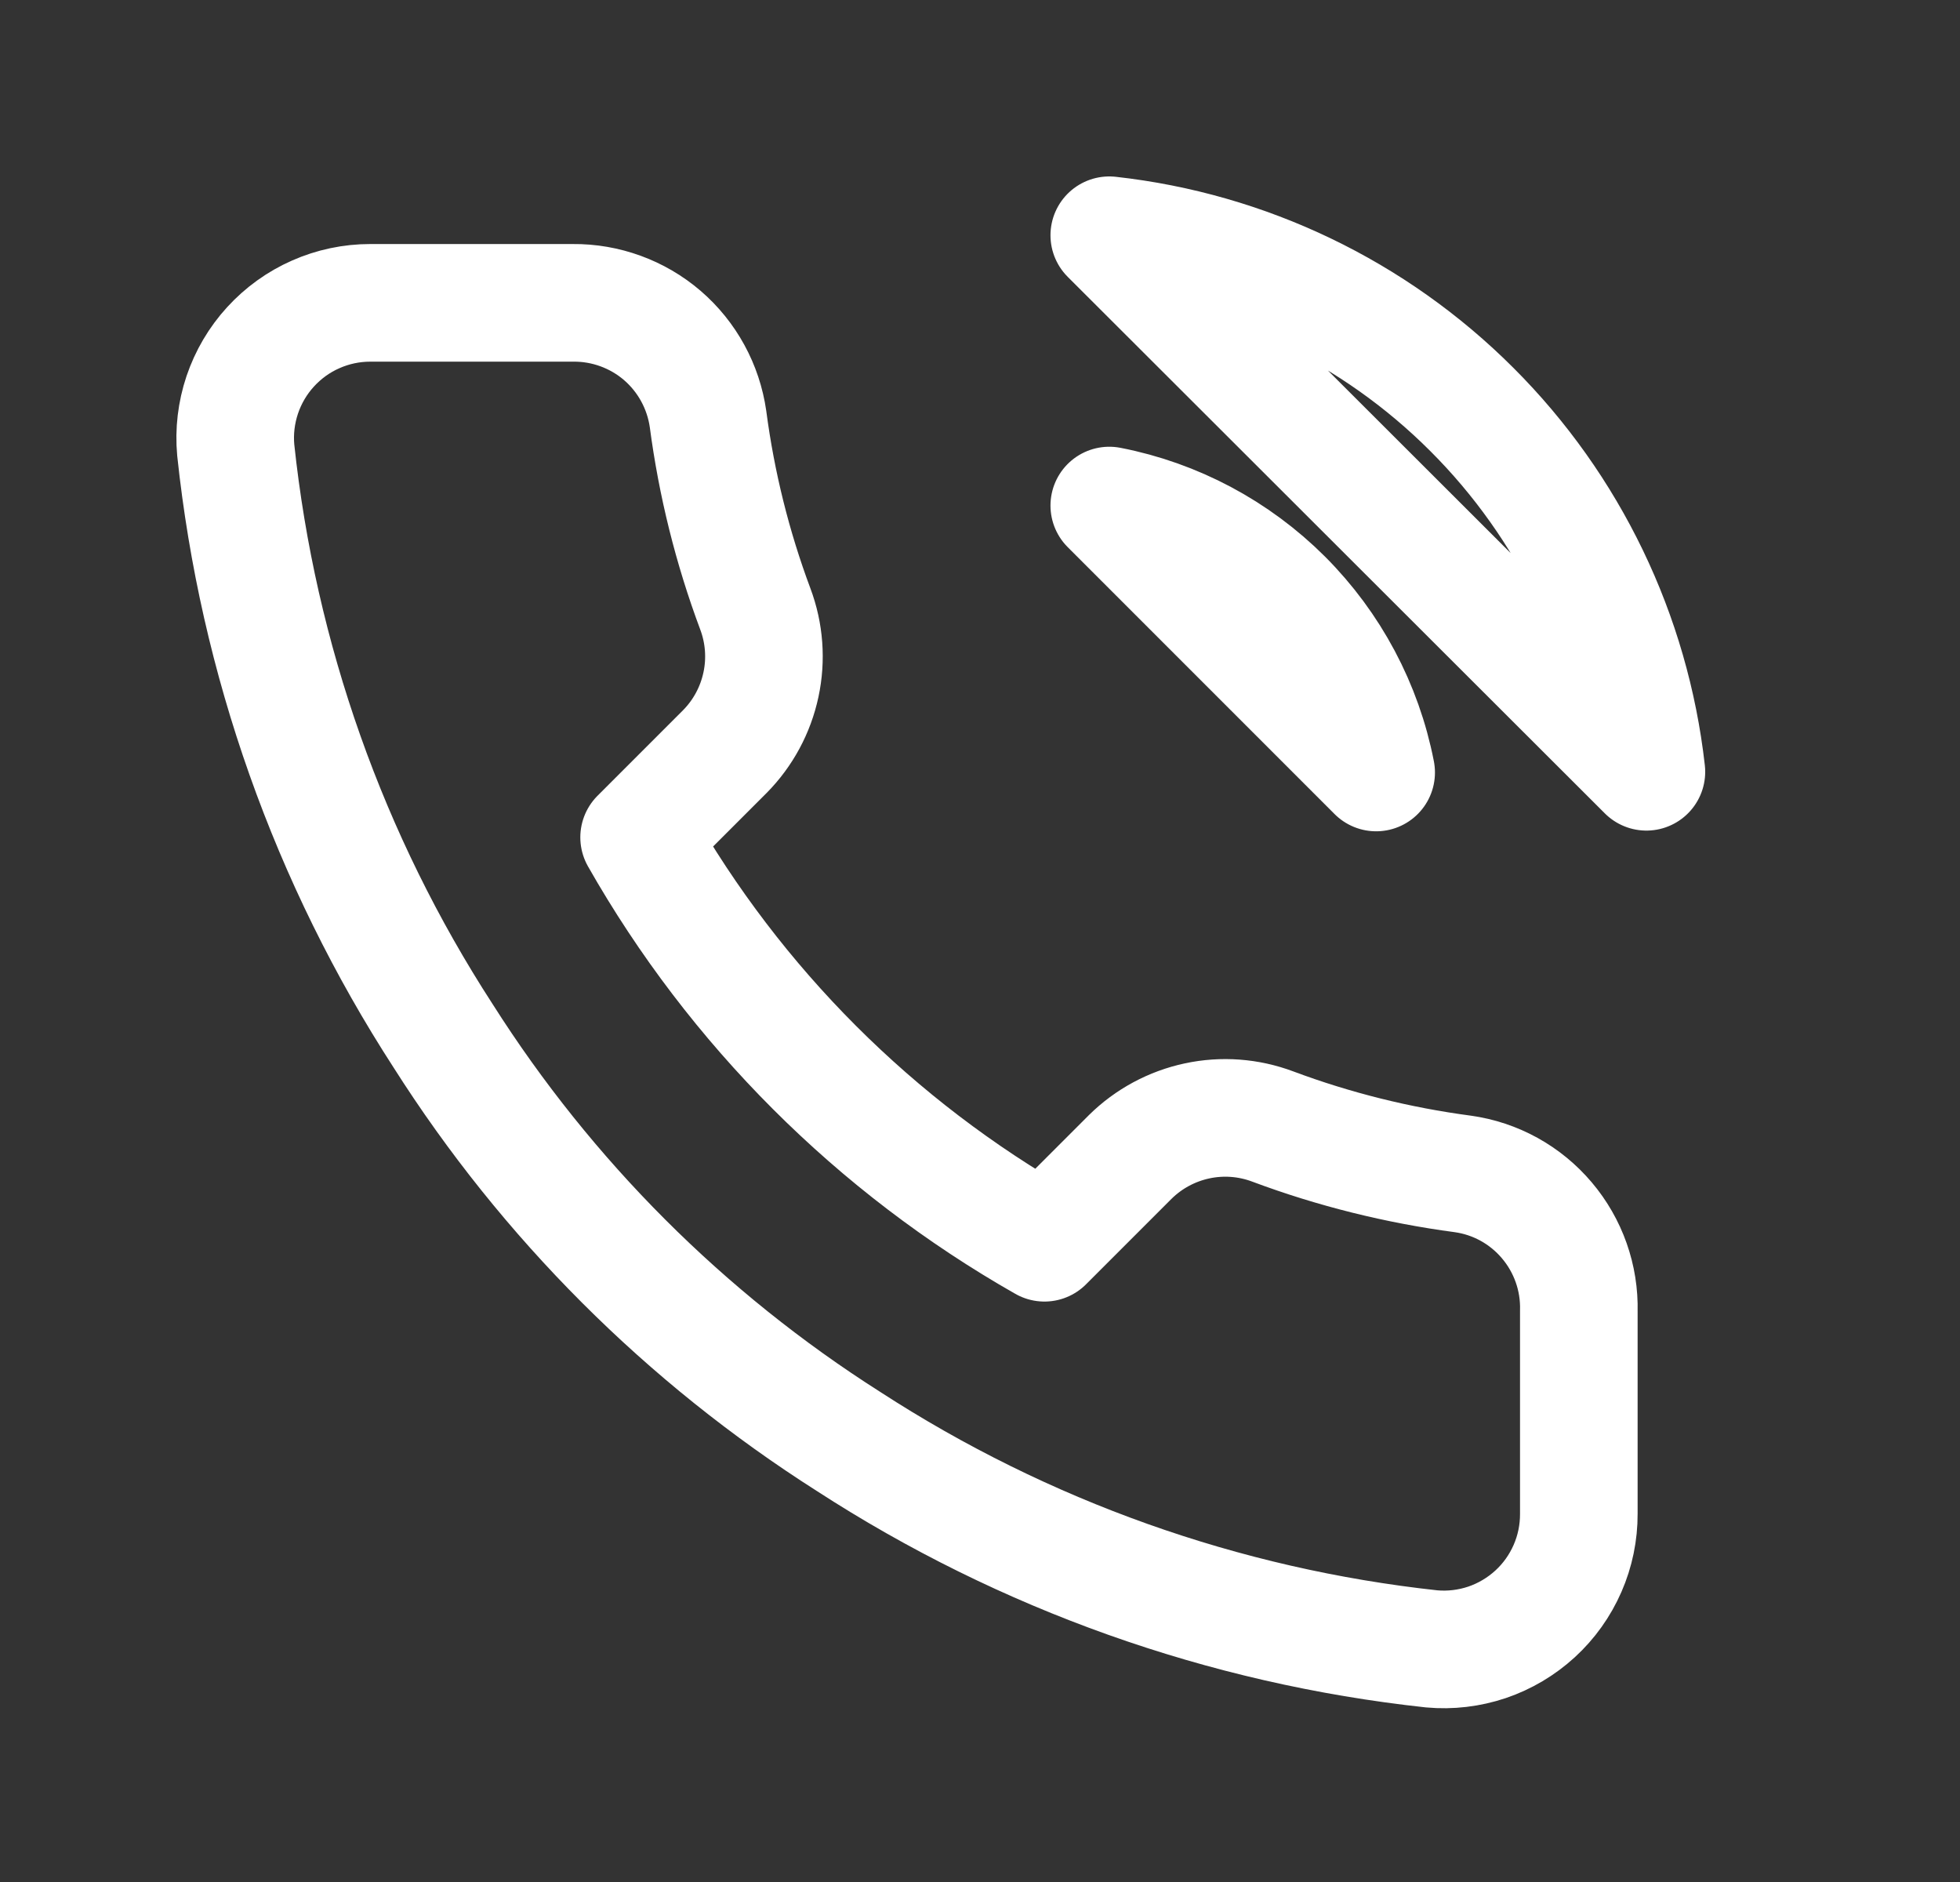 <svg width="25" height="24" viewBox="0 0 25 24" fill="none" xmlns="http://www.w3.org/2000/svg">
<rect x="0" y="0" width="25" height="24" fill="#333333" stroke="none"/>
<path d="M14.149 6.447C14.991 6.611 15.764 7.023 16.371 7.629C16.977 8.236 17.389 9.009 17.553 9.851L14.149 6.447ZM14.149 3C15.898 3.194 17.529 3.977 18.773 5.221C20.018 6.464 20.803 8.094 21 9.842L14.149 3ZM20.138 16.719V19.304C20.139 19.544 20.09 19.782 19.994 20.001C19.898 20.221 19.757 20.419 19.58 20.581C19.403 20.743 19.194 20.867 18.967 20.944C18.74 21.02 18.499 21.049 18.26 21.027C15.608 20.739 13.061 19.833 10.823 18.382C8.741 17.059 6.976 15.294 5.653 13.211C4.196 10.963 3.29 8.404 3.007 5.74C2.985 5.502 3.014 5.262 3.09 5.035C3.167 4.808 3.289 4.6 3.451 4.423C3.612 4.247 3.808 4.105 4.027 4.009C4.246 3.912 4.483 3.862 4.722 3.862H7.307C7.725 3.858 8.131 4.006 8.448 4.278C8.765 4.551 8.972 4.93 9.031 5.344C9.14 6.171 9.342 6.984 9.634 7.765C9.75 8.074 9.775 8.409 9.706 8.731C9.637 9.054 9.478 9.349 9.246 9.584L8.152 10.678C9.378 12.835 11.165 14.622 13.322 15.848L14.416 14.754C14.651 14.522 14.947 14.363 15.269 14.294C15.591 14.225 15.926 14.25 16.235 14.366C17.016 14.658 17.829 14.86 18.656 14.97C19.075 15.028 19.457 15.239 19.73 15.562C20.003 15.884 20.149 16.296 20.138 16.719Z" stroke="white" stroke-width="1.5" stroke-linecap="round" stroke-linejoin="round"/>
</svg>

